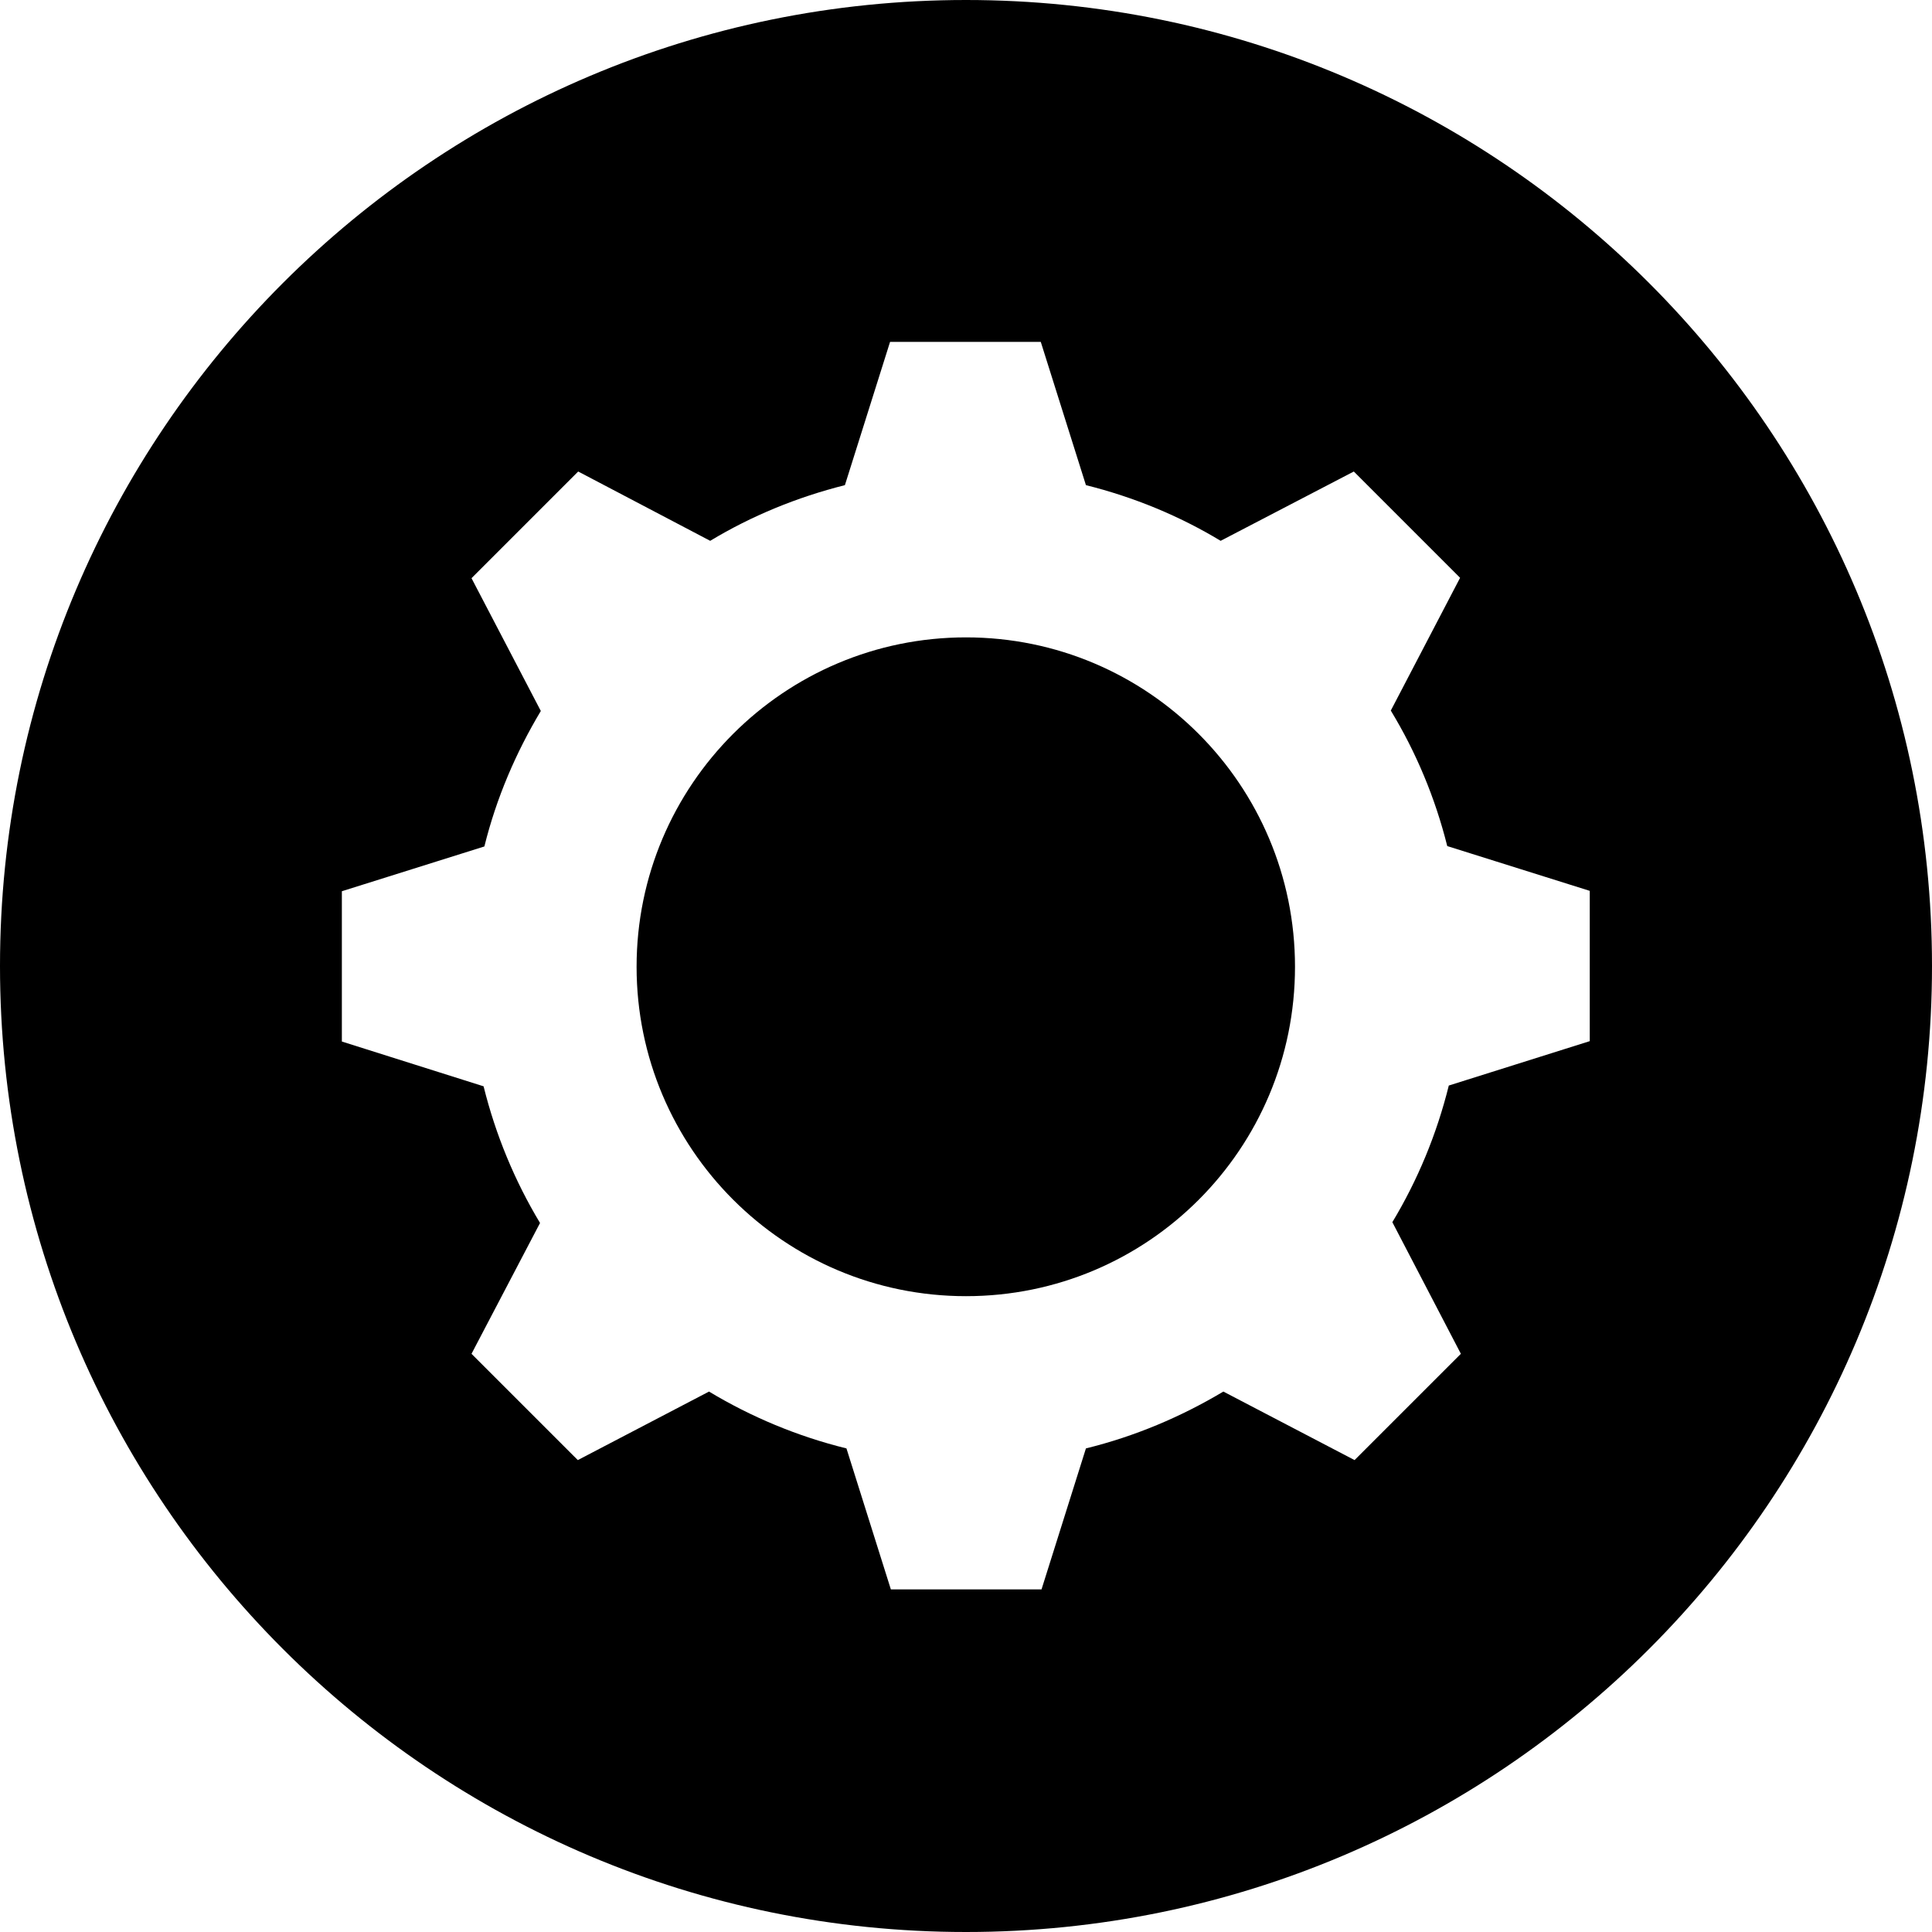 <?xml version="1.0" encoding="UTF-8"?>
<svg id="gear" xmlns="http://www.w3.org/2000/svg" xmlns:xlink="http://www.w3.org/1999/xlink" viewBox="0 0 375 375" version="1.2">
<g id="surface1">
<rect x="0" y="0" width="375" height="375" style="fill:rgb(100%,100%,100%);fill-opacity:1;stroke:none;"/>
<rect x="0" y="0" width="375" height="375" style="fill:rgb(100%,100%,100%);fill-opacity:1;stroke:none;"/>
<path style=" stroke:none;fill-rule:nonzero;fill-opacity:1;" d="M 375 187.5 C 375 83.965 291.035 0 187.5 0 C 83.965 0 0 83.965 0 187.5 C 0 291.035 83.965 375 187.5 375 C 291.035 375 375 291.035 375 187.5 Z M 375 187.5 "/>
<path style=" stroke:none;fill-rule:nonzero;fill:rgb(100%,100%,100%);fill-opacity:1;" d="M 308.57 202.086 L 308.57 172.914 L 280.91 164.223 C 278.566 154.852 274.863 146.008 269.953 137.922 L 283.402 112.152 L 262.773 91.52 L 236.926 104.973 C 228.914 100.137 220.148 96.508 210.777 94.164 L 202.012 66.355 L 172.762 66.355 L 163.996 94.164 C 154.699 96.508 145.859 100.137 137.848 104.973 L 112.227 91.52 L 91.52 112.227 L 104.973 138 C 100.137 146.086 96.355 154.852 94.016 164.297 L 66.355 172.988 L 66.355 202.16 L 93.863 210.852 C 96.207 220.301 99.91 229.219 104.82 237.379 L 91.52 262.773 L 112.152 283.402 L 137.621 270.102 C 145.781 275.016 154.777 278.793 164.297 281.137 L 172.914 308.496 L 202.16 308.496 L 210.777 281.137 C 220.301 278.793 229.219 275.016 237.453 270.102 L 262.922 283.402 L 283.555 262.773 L 270.254 237.227 C 275.168 229.066 278.871 220.148 281.211 210.703 Z M 187.5 251.586 C 152.207 251.586 123.562 222.945 123.562 187.652 C 123.562 152.359 152.207 123.715 187.5 123.715 C 222.793 123.715 251.359 152.359 251.359 187.652 C 251.359 223.02 222.793 251.586 187.5 251.586 Z M 187.5 251.586 "/>
</g>
</svg>
